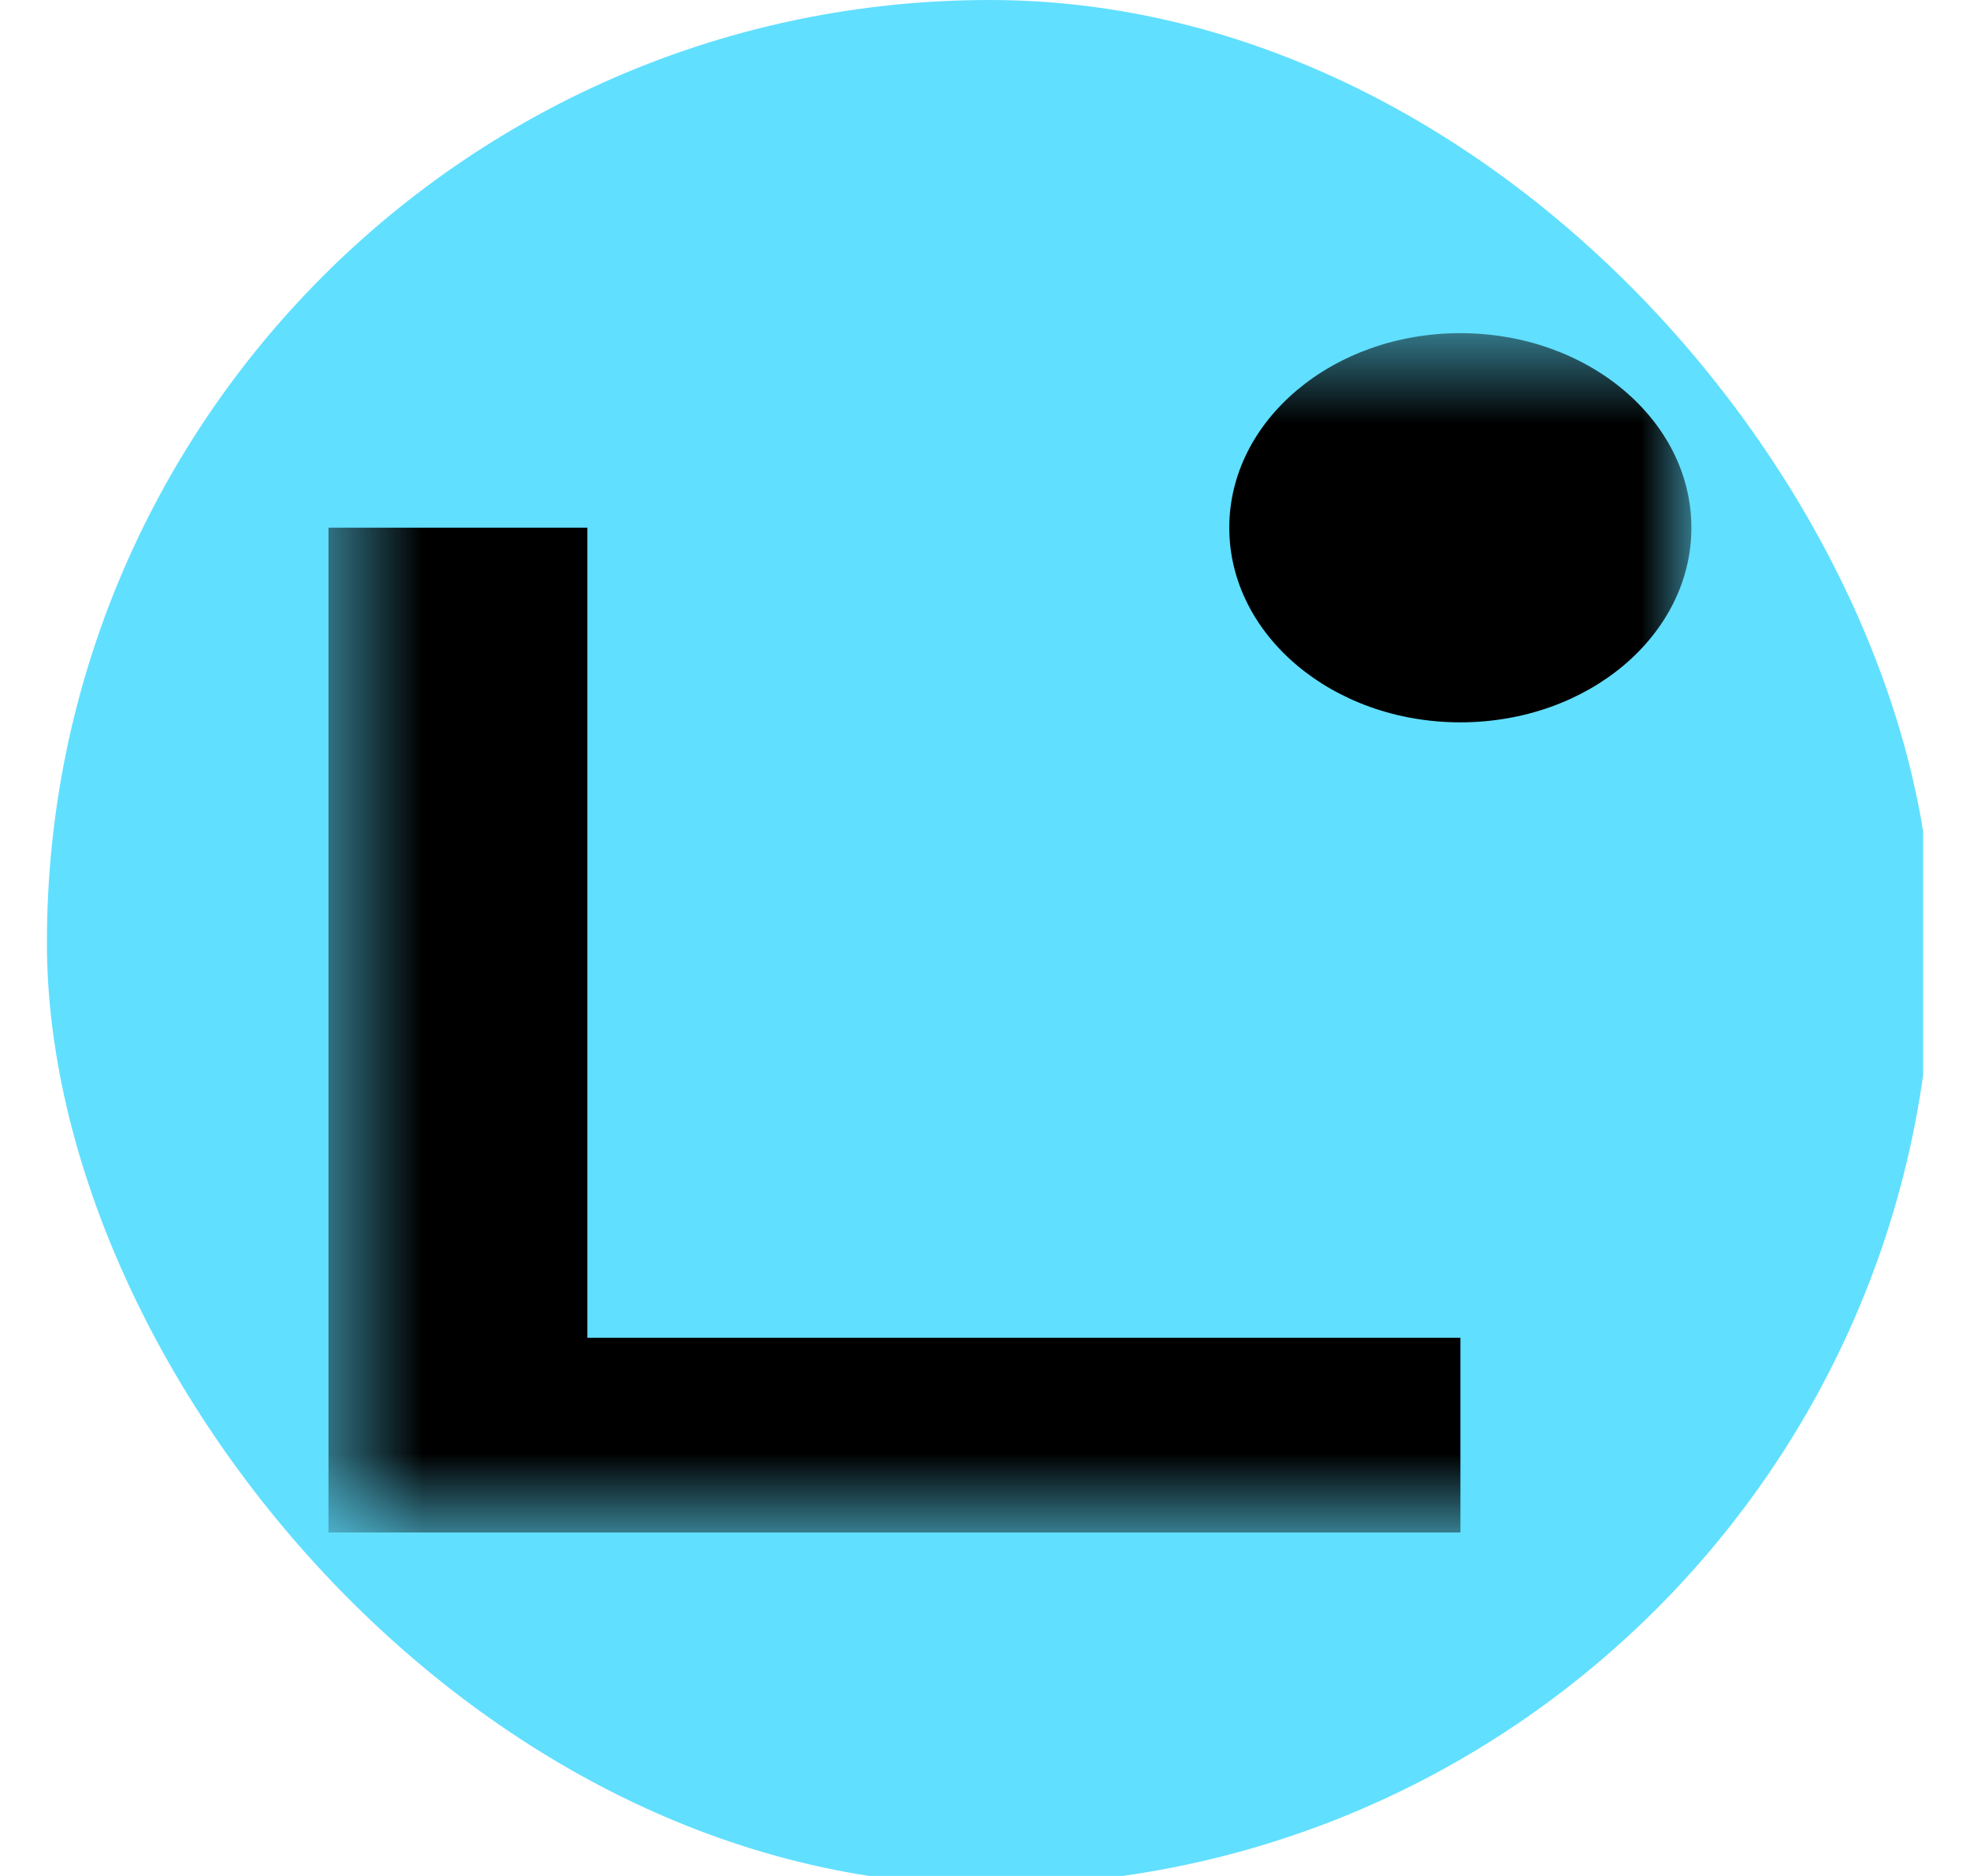 <svg width="21" height="20" viewBox="0 0 21 20" fill="none" xmlns="http://www.w3.org/2000/svg">
<g clip-path="url(#clip0_3504_3224)">
<rect x="0.5" y="0" width="20.099" height="20.099" rx="10.05" fill="#61DFFF"/>
<g clip-path="url(#clip1_3504_3224)">
<mask id="mask0_3504_3224" style="mask-type:luminance" maskUnits="userSpaceOnUse" x="3" y="3" width="16" height="14">
<path d="M18.031 3.552H3.5V16.338H18.031V3.552Z" fill="white"/>
</mask>
<g mask="url(#mask0_3504_3224)">
<path d="M15.568 16.338H3.5V5.626H6.261V14.262H15.568V16.337V16.338Z" fill="black"/>
<path d="M15.567 7.701C16.928 7.701 18.03 6.772 18.03 5.626C18.03 4.481 16.928 3.552 15.567 3.552C14.207 3.552 13.104 4.481 13.104 5.626C13.104 6.772 14.207 7.701 15.567 7.701Z" fill="black"/>
</g>
</g>
</g>
<defs>
<clipPath id="clip0_3504_3224">
<rect width="20" height="20" fill="white" transform="translate(0.5 0)"/>
</clipPath>
<clipPath id="clip1_3504_3224">
<rect width="15" height="13.333" fill="white" transform="translate(3.5 3.333)"/>
</clipPath>
</defs>
</svg>
